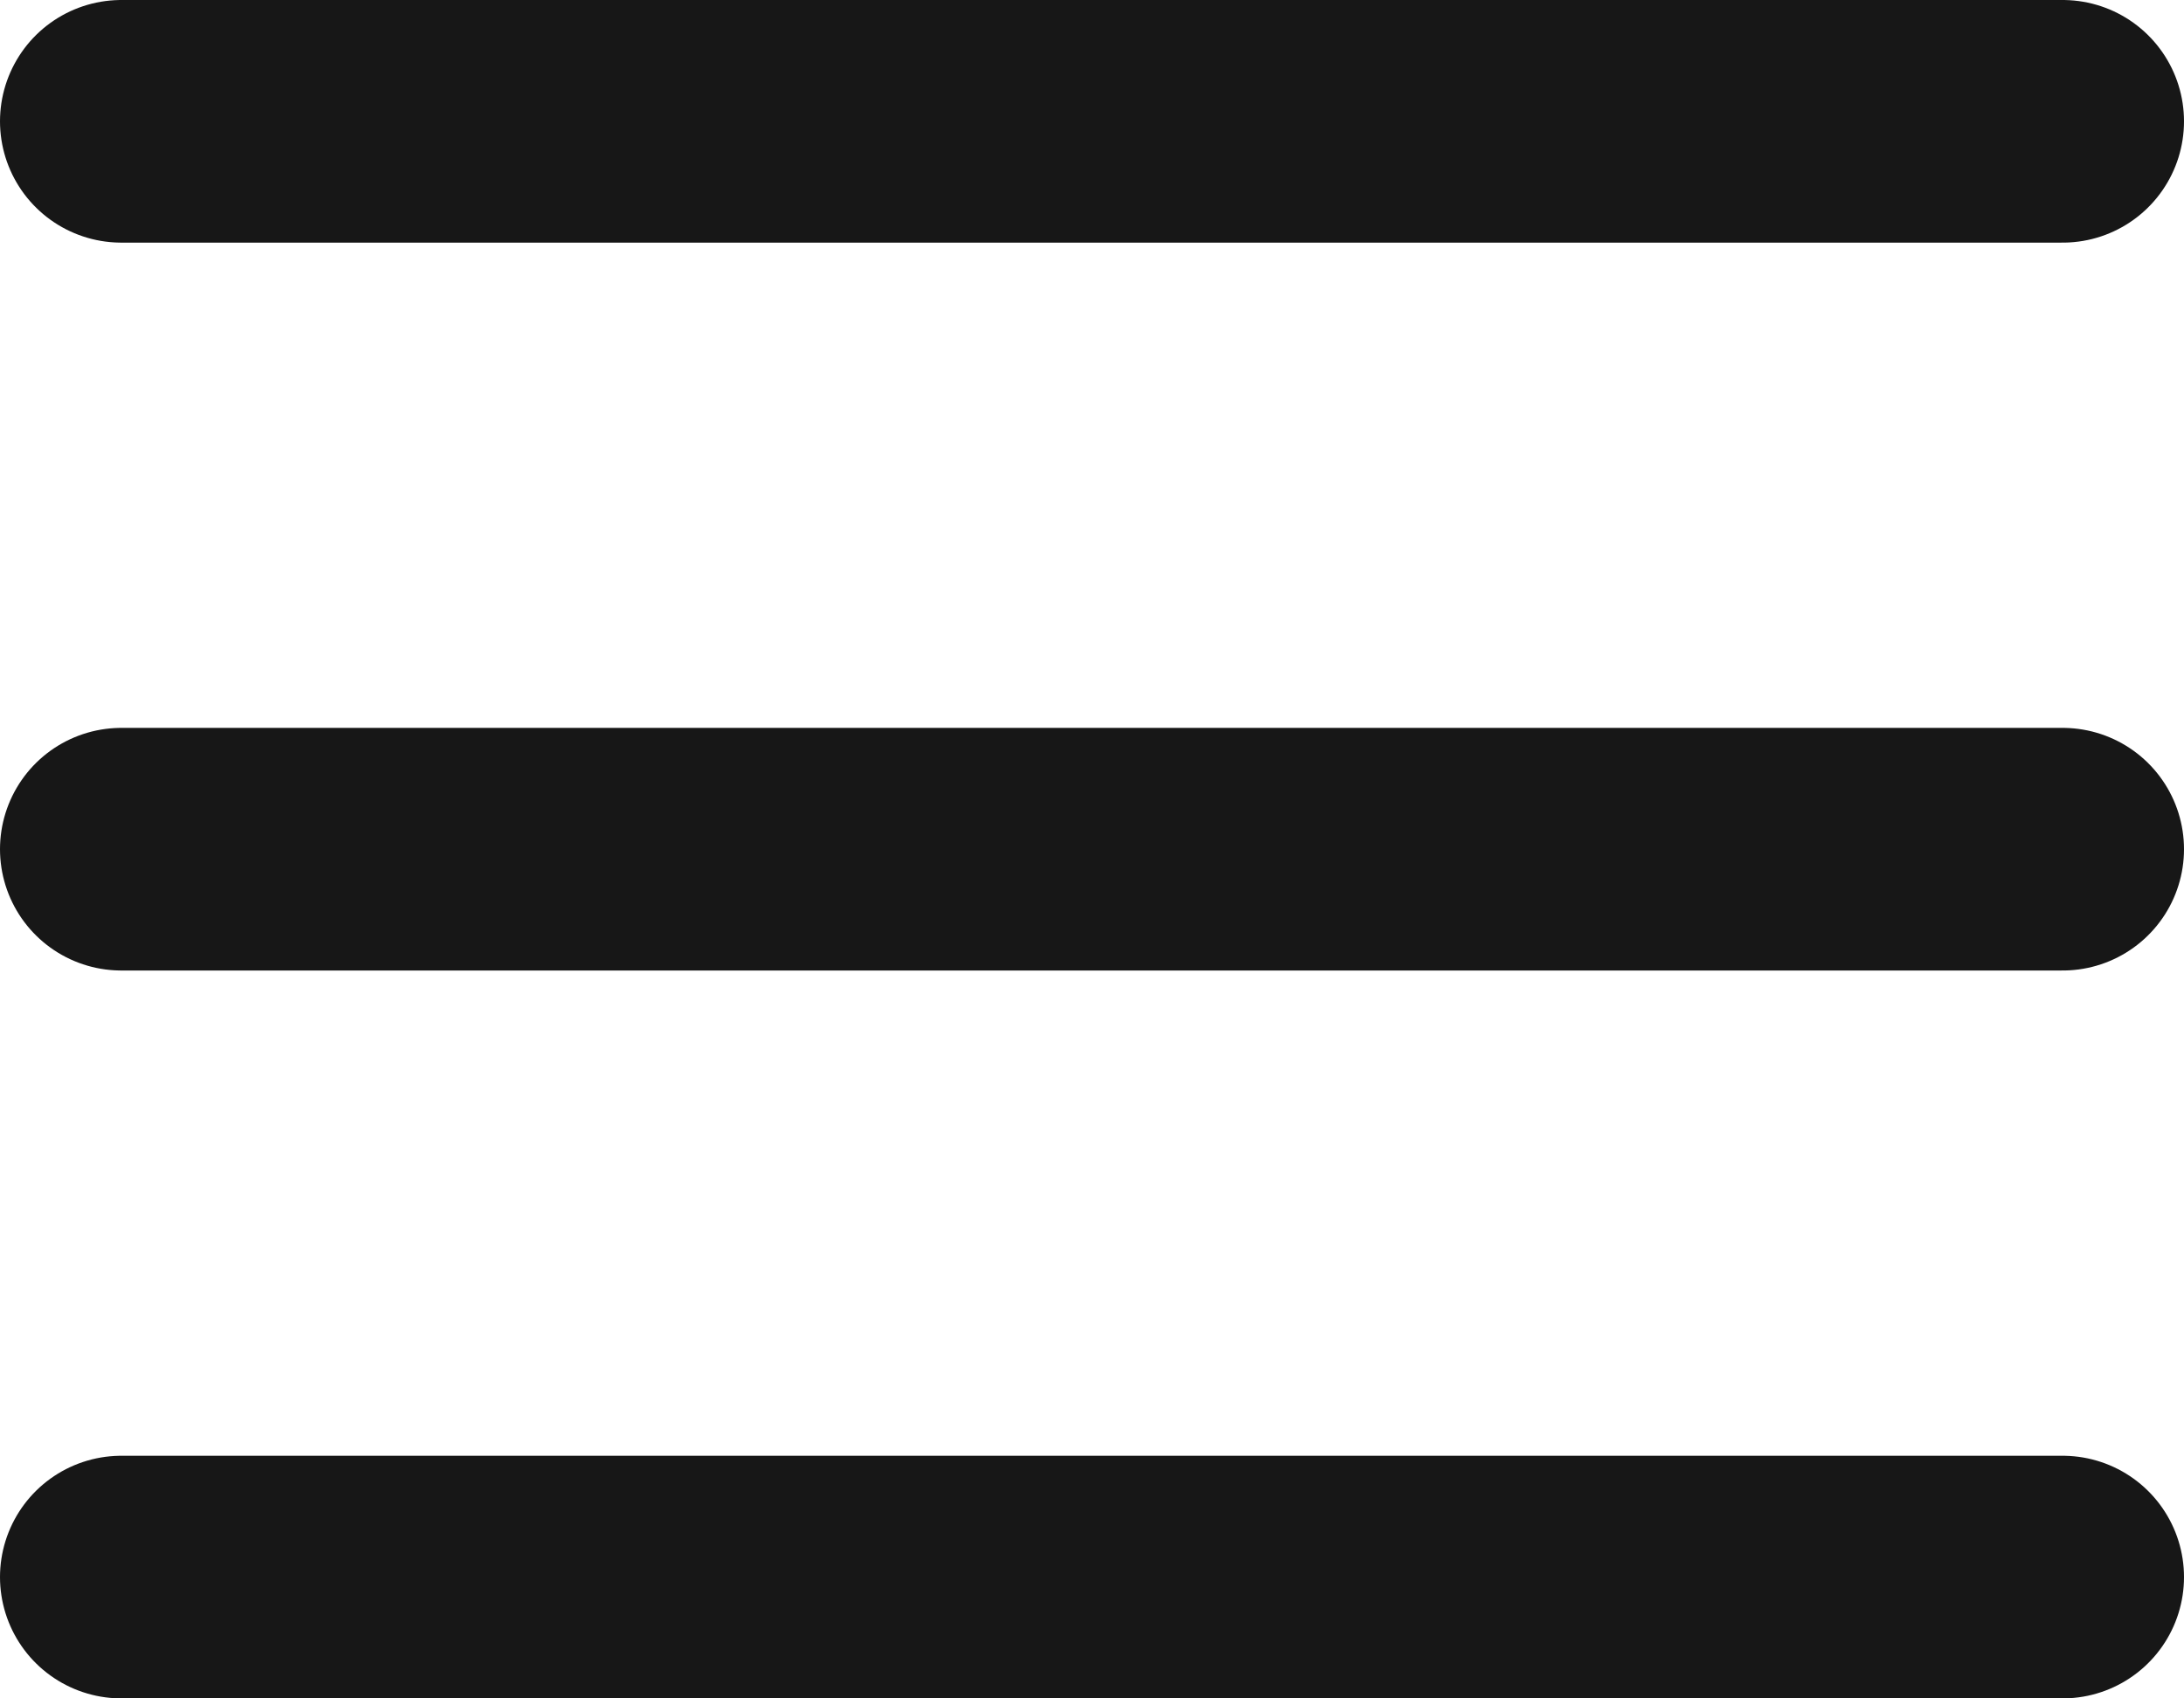 <svg width="18" height="14" viewBox="0 0 18 14" fill="none" xmlns="http://www.w3.org/2000/svg">
<path d="M1 1H17M1 7H17M1 13H17" stroke="#171717" stroke-width="2" stroke-linecap="round" stroke-linejoin="round"/>
</svg>
